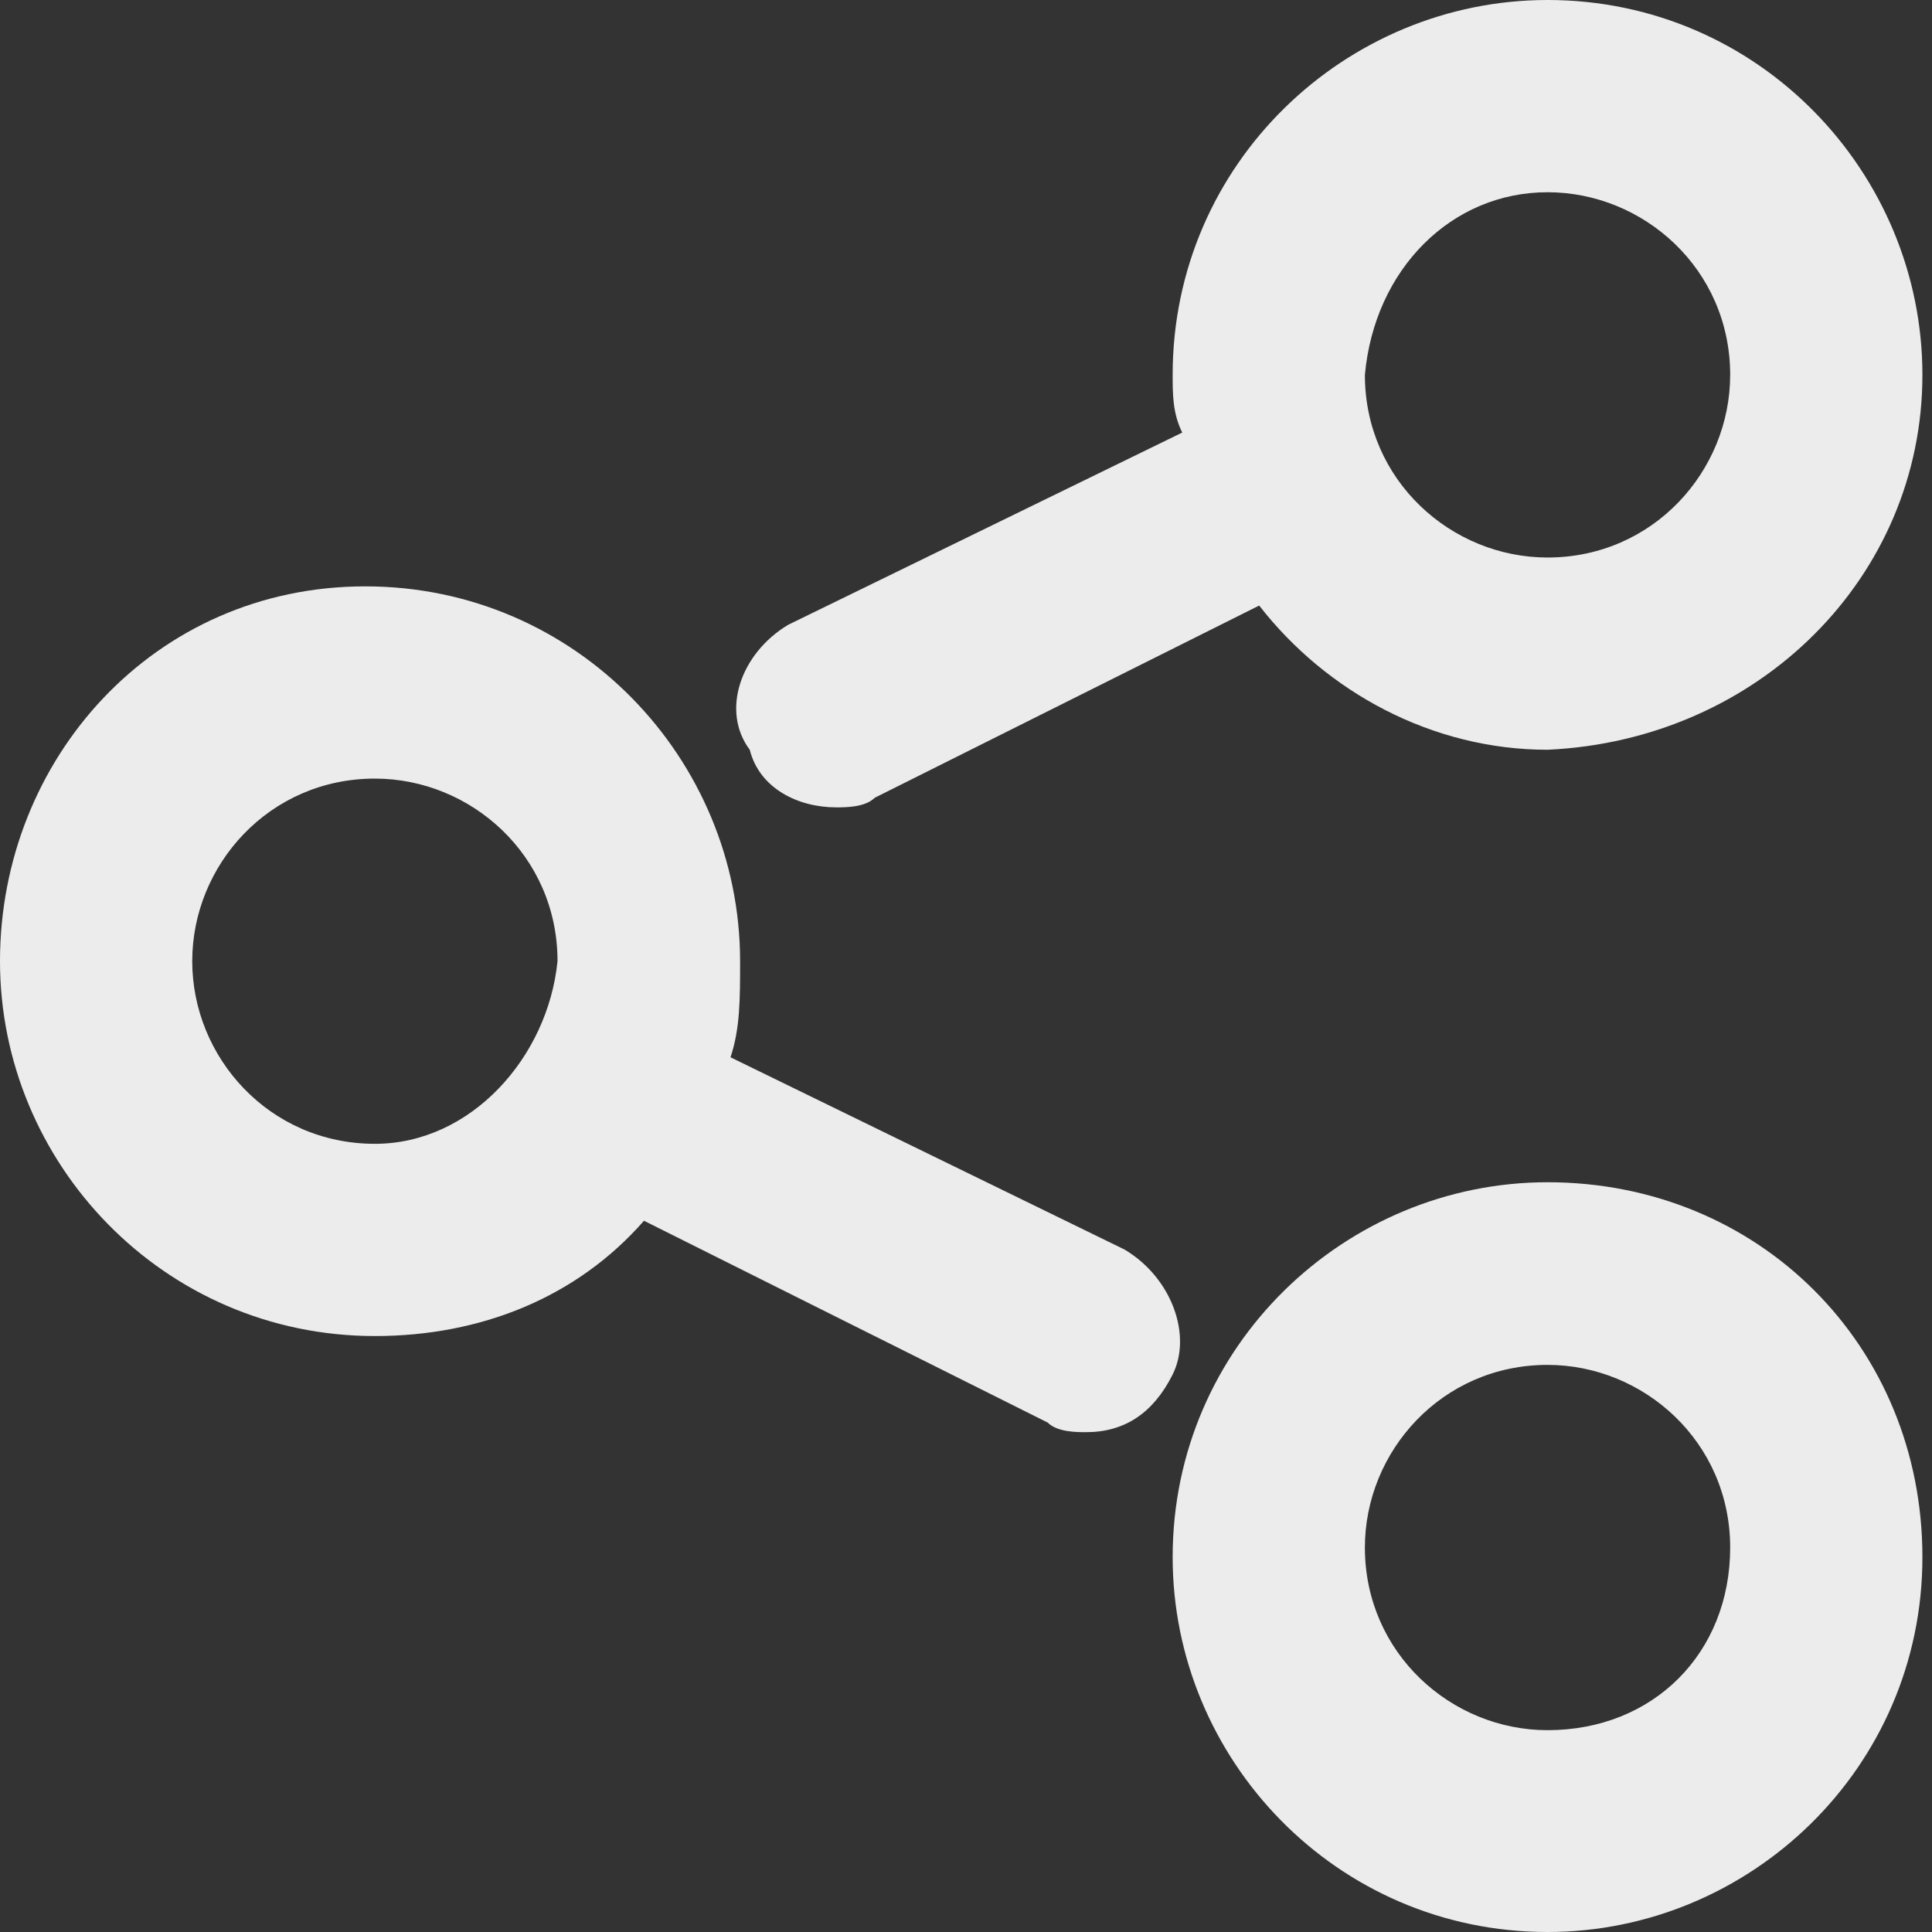 <svg width="28" height="28" viewBox="0 0 28 28" fill="none" xmlns="http://www.w3.org/2000/svg">
<rect x="0" y="0" width="28" height="28" fill="#333333" stroke="none"/>
<path d="M22.428 17.134C19.503 17.134 16.995 19.503 16.995 22.567C16.995 25.492 19.363 28 22.428 28C25.353 28 27.861 25.632 27.861 22.567C27.861 19.503 25.492 17.134 22.428 17.134ZM22.428 25.075C21.035 25.075 19.781 23.96 19.781 22.428C19.781 21.035 20.895 19.781 22.428 19.781C23.821 19.781 25.075 20.895 25.075 22.428C25.075 23.96 23.96 25.075 22.428 25.075Z" fill="#ECECEC"/>
<path d="M12.119 11.701C12.259 11.701 12.537 11.701 12.677 11.562L18.249 8.776C19.224 10.03 20.756 10.866 22.428 10.866C25.492 10.726 27.861 8.358 27.861 5.433C27.861 2.507 25.492 0 22.428 0C19.503 0 16.995 2.368 16.995 5.433C16.995 5.711 16.995 5.99 17.134 6.269L11.423 9.055C10.726 9.473 10.448 10.309 10.866 10.866C11.005 11.423 11.562 11.701 12.119 11.701ZM22.428 2.786C23.821 2.786 25.075 3.901 25.075 5.433C25.075 6.826 23.96 8.08 22.428 8.08C21.035 8.08 19.781 6.965 19.781 5.433C19.92 3.901 21.035 2.786 22.428 2.786Z" fill="#ECECEC"/>
<path d="M16.299 18.11L10.587 15.323C10.726 14.905 10.726 14.488 10.726 13.93C10.726 11.005 8.358 8.498 5.294 8.498C2.229 8.498 0 11.005 0 13.93C0 16.856 2.368 19.363 5.433 19.363C6.965 19.363 8.358 18.806 9.333 17.692L15.184 20.617C15.323 20.756 15.602 20.756 15.741 20.756C16.299 20.756 16.716 20.478 16.995 19.92C17.274 19.363 16.995 18.527 16.299 18.11ZM5.433 16.577C3.901 16.577 2.786 15.323 2.786 13.93C2.786 12.537 3.901 11.284 5.433 11.284C6.826 11.284 8.08 12.398 8.08 13.93C7.94 15.323 6.826 16.577 5.433 16.577Z" fill="#ECECEC"/>
</svg>
